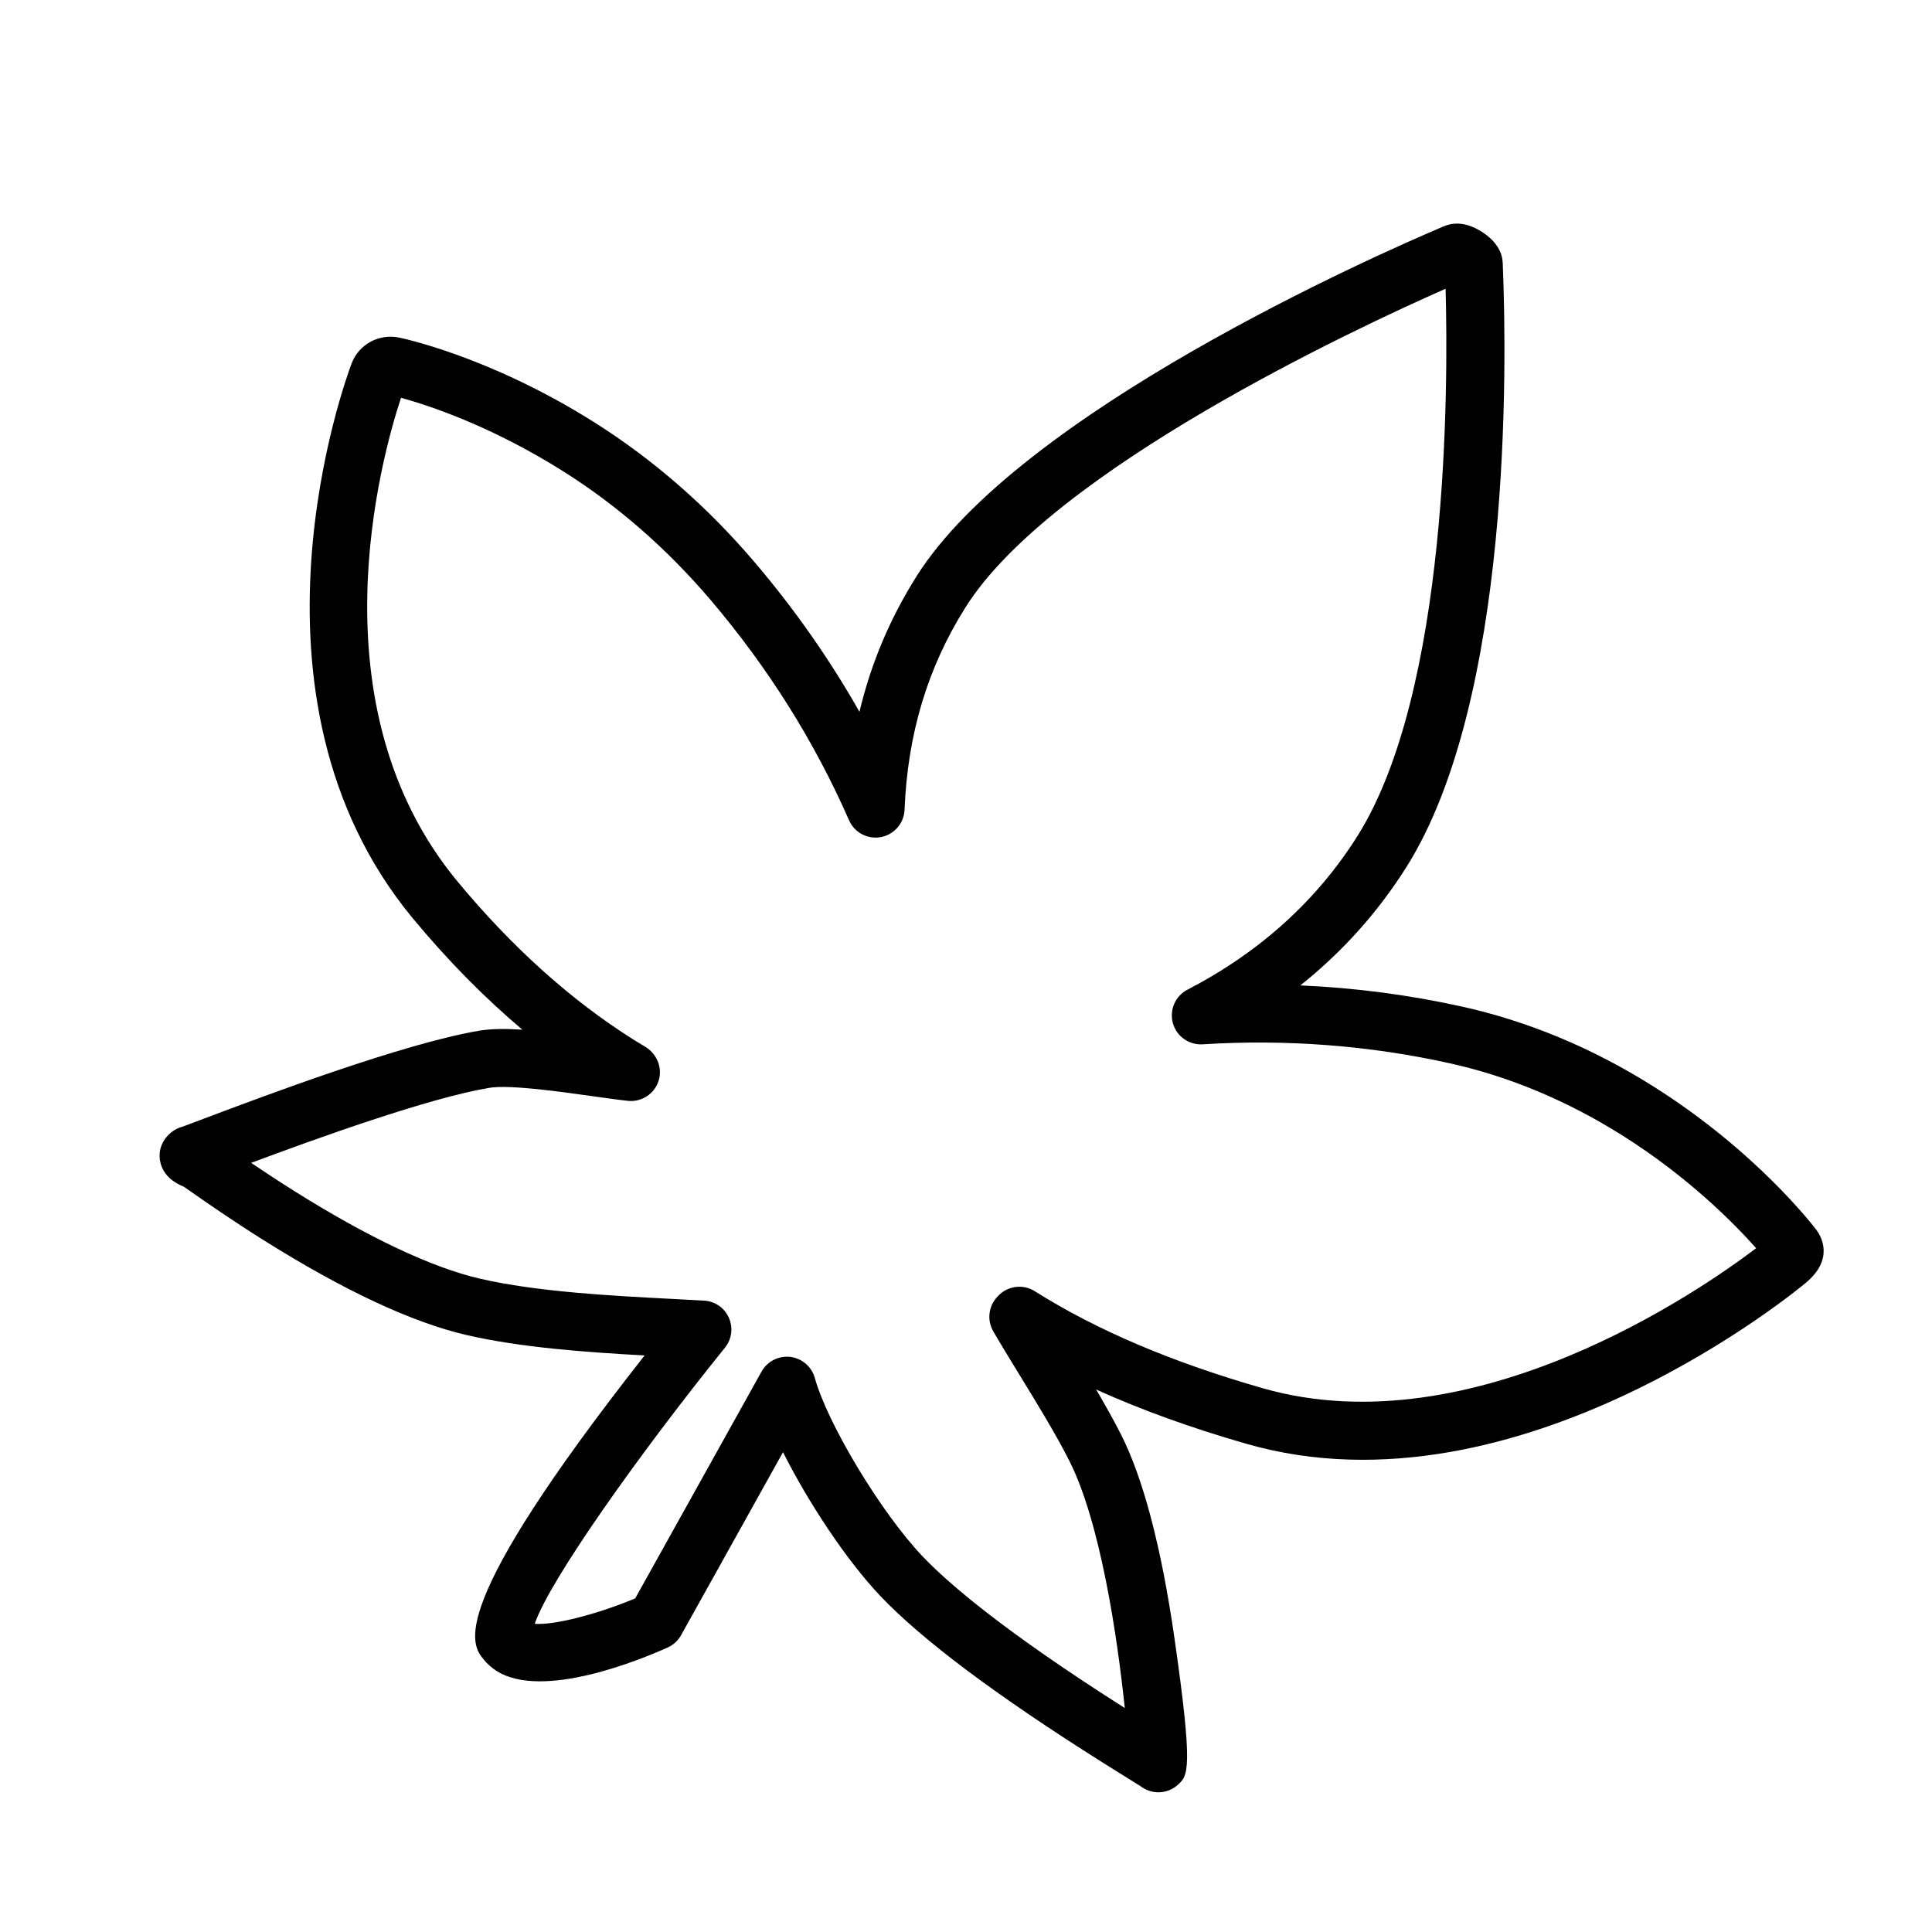 <svg xmlns="http://www.w3.org/2000/svg" xmlns:xlink="http://www.w3.org/1999/xlink" version="1.1" x="0px" y="0px" viewBox="0 0 100 100" enable-background="new 0 0 100 100" xml:space="preserve"><path d="M25.713,86.494c-0.266-0.168-0.496-0.373-0.687-0.609c-0.621-0.774-2.032-2.534,8.339-15.727  c-2.969-0.163-6.385-0.404-9.195-1.052c-2.849-0.657-6.409-2.324-10.584-4.952c-1.622-1.021-2.937-1.938-3.643-2.432  c-0.179-0.125-0.316-0.222-0.407-0.283c-0.139-0.063-0.327-0.153-0.465-0.24c-0.88-0.555-0.83-1.375-0.793-1.612  c0.09-0.591,0.58-1.113,1.157-1.267c0.101-0.033,0.514-0.19,1.123-0.42c3.092-1.167,10.333-3.896,14.27-4.555  c0.589-0.098,1.341-0.104,2.209-0.049c-1.974-1.667-3.87-3.591-5.666-5.758c-9.548-11.518-3.439-28.021-3.174-28.718  c0.37-0.987,1.399-1.557,2.445-1.349c0.04,0.007,4.614,0.921,10.1,4.376c3.071,1.934,5.873,4.379,8.329,7.267  c2.064,2.427,3.875,5.014,5.415,7.73c0.593-2.5,1.572-4.82,2.952-7.012c5.339-8.477,23.646-16.57,27.263-18.106  c0.451-0.195,1.11-0.286,1.98,0.262c0.883,0.556,1.086,1.197,1.101,1.638l0.004,0.132c0.208,5.113,0.458,22.467-4.988,31.118  c-1.476,2.341-3.313,4.391-5.492,6.129c2.83,0.123,5.634,0.49,8.381,1.099c3.417,0.759,6.744,2.146,9.887,4.126  c5.347,3.366,8.317,7.266,8.442,7.43c0.246,0.329,0.94,1.5-0.553,2.743c-0.2,0.169-14.813,12.388-28.939,8.331  c-2.877-0.826-5.458-1.759-7.789-2.813c0.466,0.794,0.913,1.585,1.284,2.321c1.162,2.295,2.096,5.853,2.774,10.572  c0.981,6.83,0.695,7.092,0.174,7.565c-0.548,0.5-1.376,0.521-1.957,0.055c0.02,0.018-0.053-0.036-0.144-0.085l-1.792-1.12  c-5.486-3.455-9.359-6.356-11.51-8.623c-1.738-1.832-3.724-4.827-5.035-7.441l-5.276,9.471c-0.157,0.283-0.402,0.507-0.697,0.64  C33.08,85.938,28.077,87.982,25.713,86.494z M37.155,67.546c0.248,0.156,0.449,0.384,0.572,0.663  c0.228,0.513,0.148,1.112-0.205,1.549c-4.364,5.399-9.084,12.038-9.844,14.29c0.964,0.081,3.181-0.471,5.201-1.317l6.538-11.737  c0.296-0.532,0.883-0.831,1.488-0.761c0.601,0.071,1.103,0.501,1.268,1.085c0.672,2.402,3.43,6.972,5.567,9.226  c1.328,1.399,4.223,3.892,10.479,7.863c-0.38-3.627-1.253-9.602-2.877-12.809c-0.69-1.365-1.698-3.008-2.585-4.456  c-0.498-0.812-0.967-1.578-1.348-2.237c-0.338-0.587-0.24-1.324,0.232-1.804c0.479-0.534,1.289-0.665,1.916-0.27  c3.211,2.021,7.066,3.663,11.792,5.021c10.958,3.146,22.842-5.187,25.548-7.245c-1.112-1.254-3.484-3.671-6.924-5.837  c-2.85-1.795-5.857-3.053-8.938-3.736c-4.161-0.922-8.465-1.252-12.788-0.98c-0.706,0.044-1.351-0.414-1.539-1.098  s0.126-1.406,0.757-1.731c3.73-1.933,6.689-4.606,8.792-7.946c4.718-7.49,4.707-23.201,4.567-28.334  c-4.685,2.068-20.377,9.389-24.848,16.488c-1.962,3.116-2.996,6.545-3.157,10.483c-0.029,0.698-0.536,1.283-1.222,1.412  c-0.685,0.13-1.371-0.231-1.651-0.872c-1.787-4.076-4.196-7.911-7.161-11.396c-2.258-2.655-4.829-4.9-7.642-6.671  c-3.764-2.37-7.016-3.424-8.387-3.799c-1.044,3.164-4.588,15.974,2.925,25.036c2.816,3.399,5.877,6.149,9.097,8.177  c0.222,0.14,0.441,0.271,0.653,0.396c0.587,0.382,0.875,1.094,0.652,1.762c-0.221,0.667-0.877,1.091-1.577,1.019  c-0.459-0.048-1.085-0.136-1.792-0.235c-1.73-0.243-4.345-0.613-5.393-0.438c-3.143,0.525-8.999,2.643-12.321,3.883  c0.62,0.419,1.362,0.91,2.184,1.428c3.834,2.415,7.174,3.994,9.66,4.567c2.968,0.684,6.843,0.886,9.956,1.047l1.641,0.088  C36.7,67.332,36.944,67.413,37.155,67.546z"></path><path  stroke="#000000" stroke-width="3" stroke-linecap="round" stroke-linejoin="round" stroke-miterlimit="10" d="  M52.464,36.368"></path><path  stroke="#000000" stroke-width="3" stroke-linecap="round" stroke-linejoin="round" stroke-miterlimit="10" d="  M16.225,36.444"></path><path  stroke="#000000" stroke-width="3" stroke-linecap="round" stroke-linejoin="round" stroke-miterlimit="10" d="  M36.281,62.221"></path><path  stroke="#000000" stroke-width="3" stroke-linecap="round" stroke-linejoin="round" stroke-miterlimit="10" d="  M13.629,65.683"></path></svg>